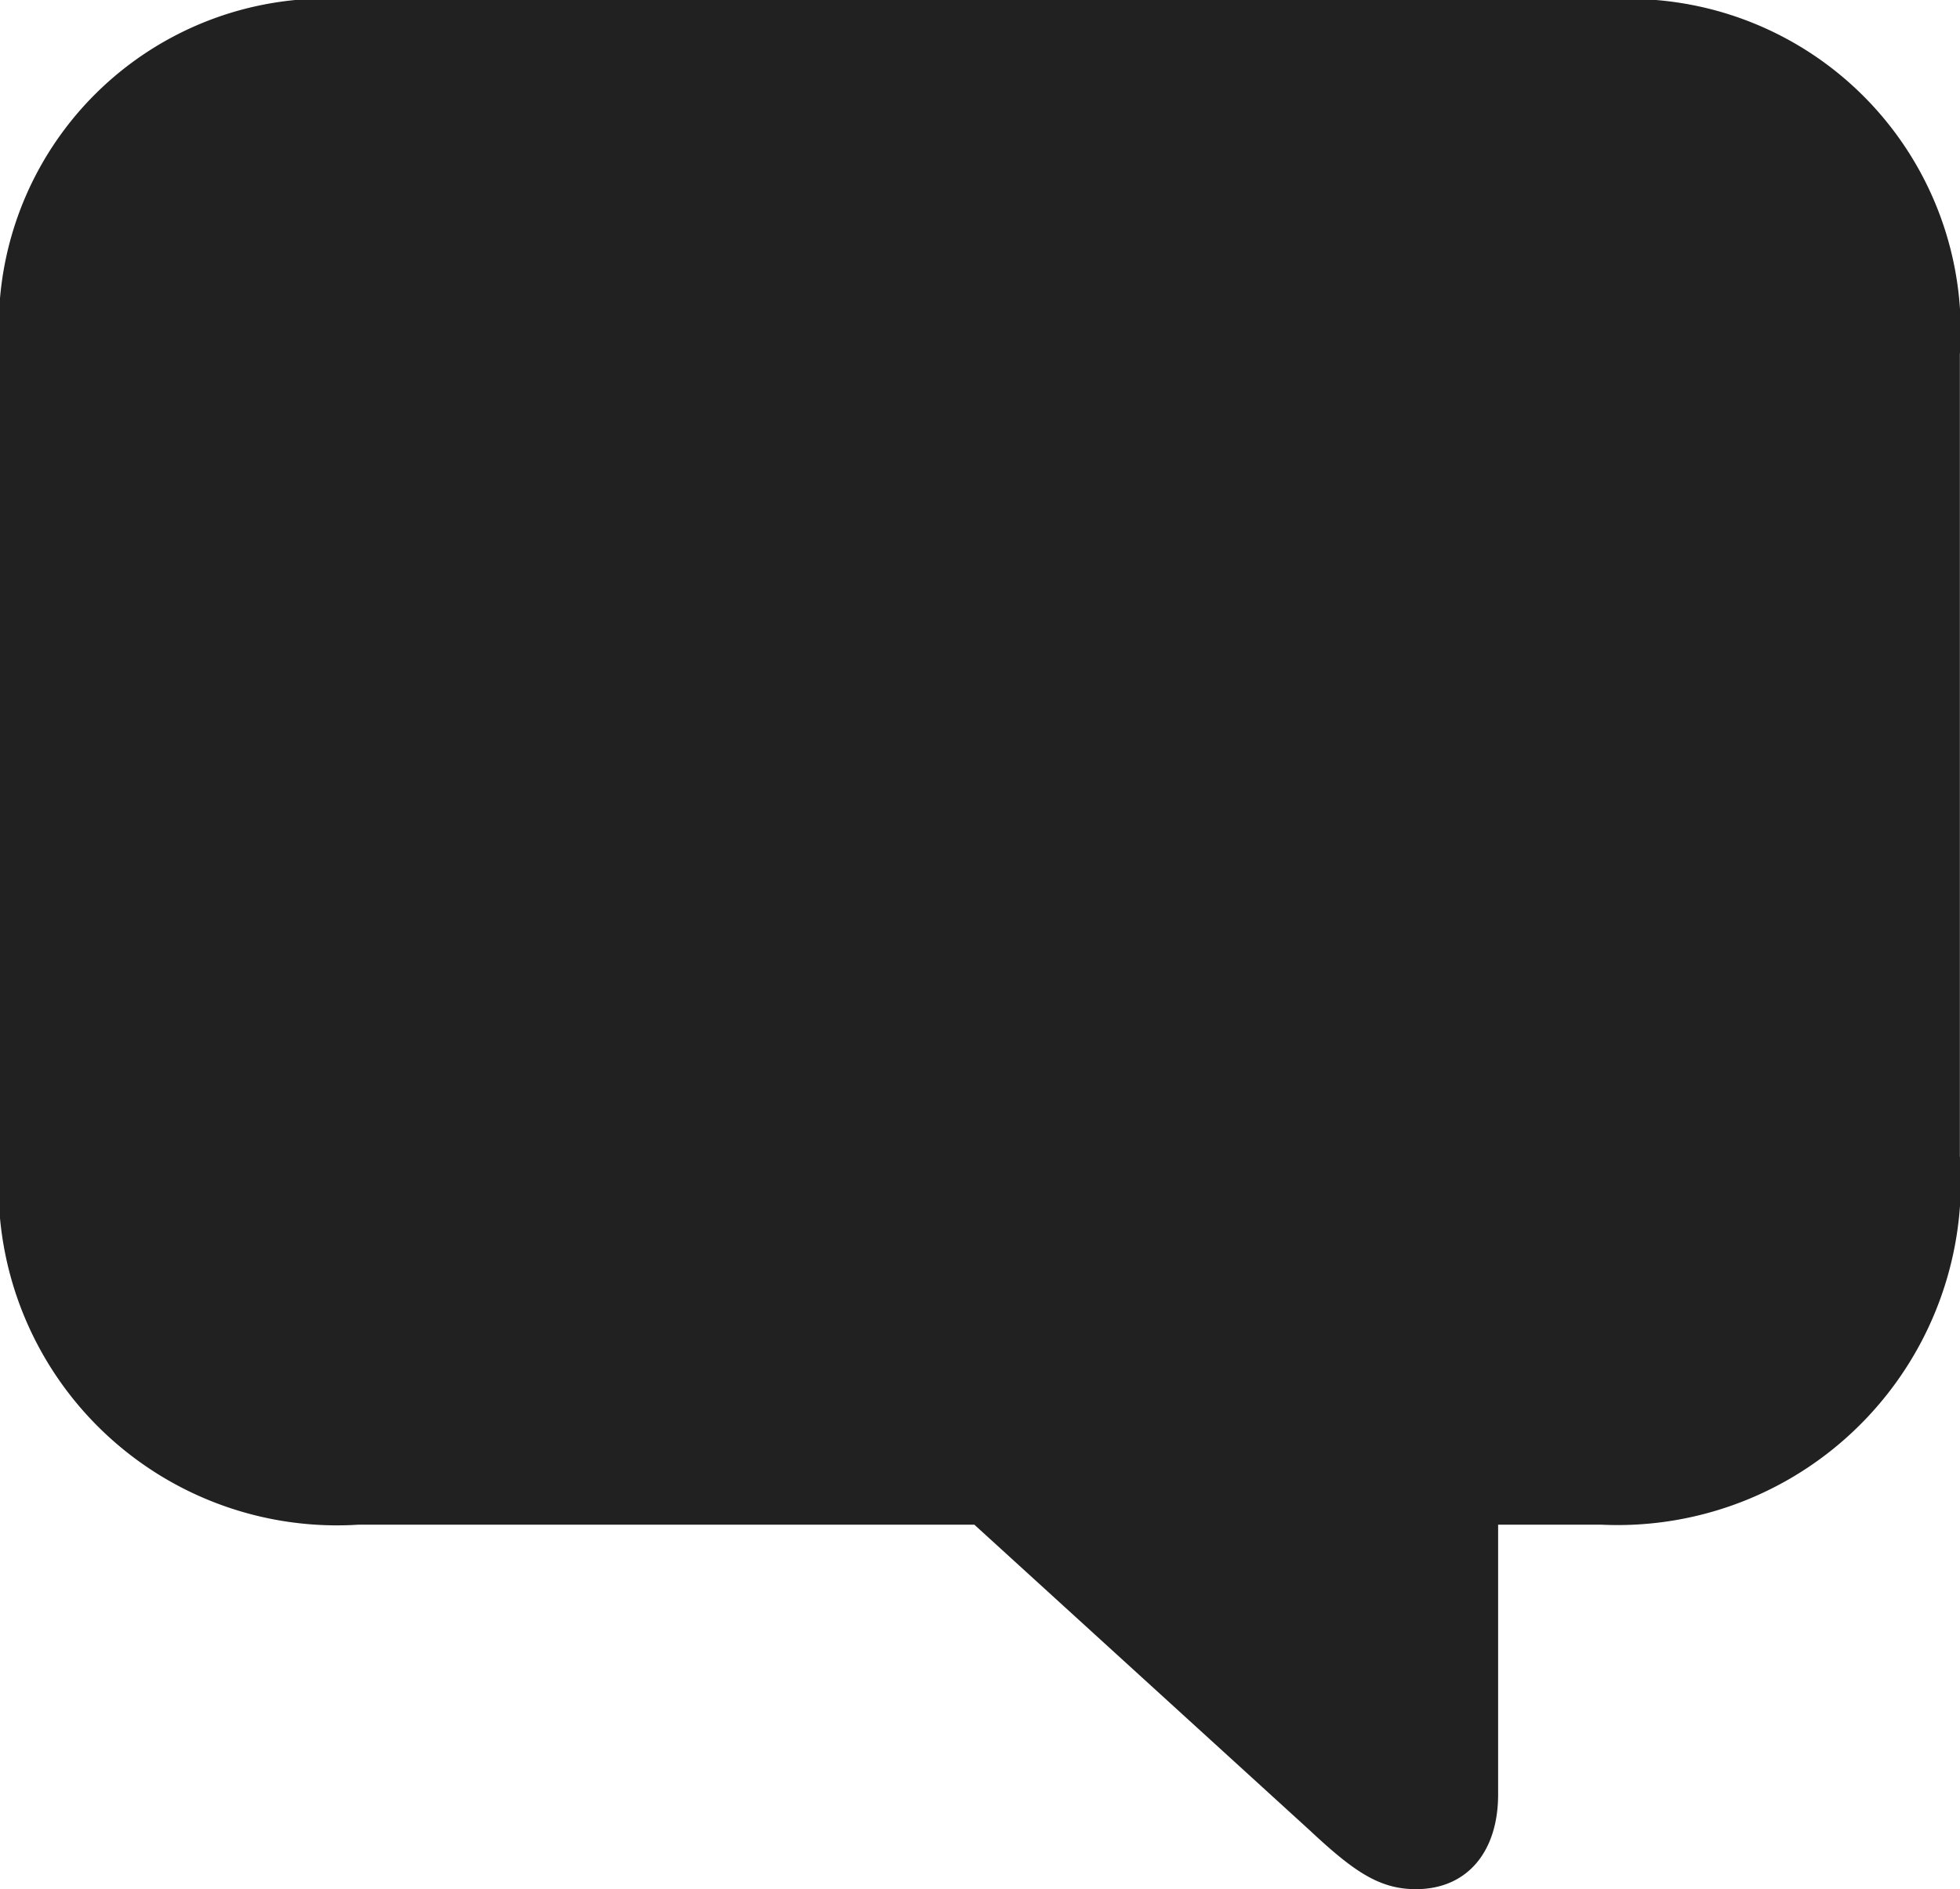 <svg xmlns="http://www.w3.org/2000/svg" width="14.479" height="13.959" viewBox="0 0 14.479 13.959">
  <path id="Path_3674" data-name="Path 3674" d="M3.22,2.618c.383,0,.608-.28.608-.7V-.075h.766A2.536,2.536,0,0,0,7.239-2.8V-8.723a2.452,2.452,0,0,0-2.646-2.618H-4.594A2.422,2.422,0,0,0-7.239-8.723V-2.8A2.5,2.5,0,0,0-4.594-.075H-.041L2.434,2.181C2.755,2.481,2.946,2.618,3.22,2.618Z" transform="translate(7.239 11.341)" fill="#212121"/>
</svg>
